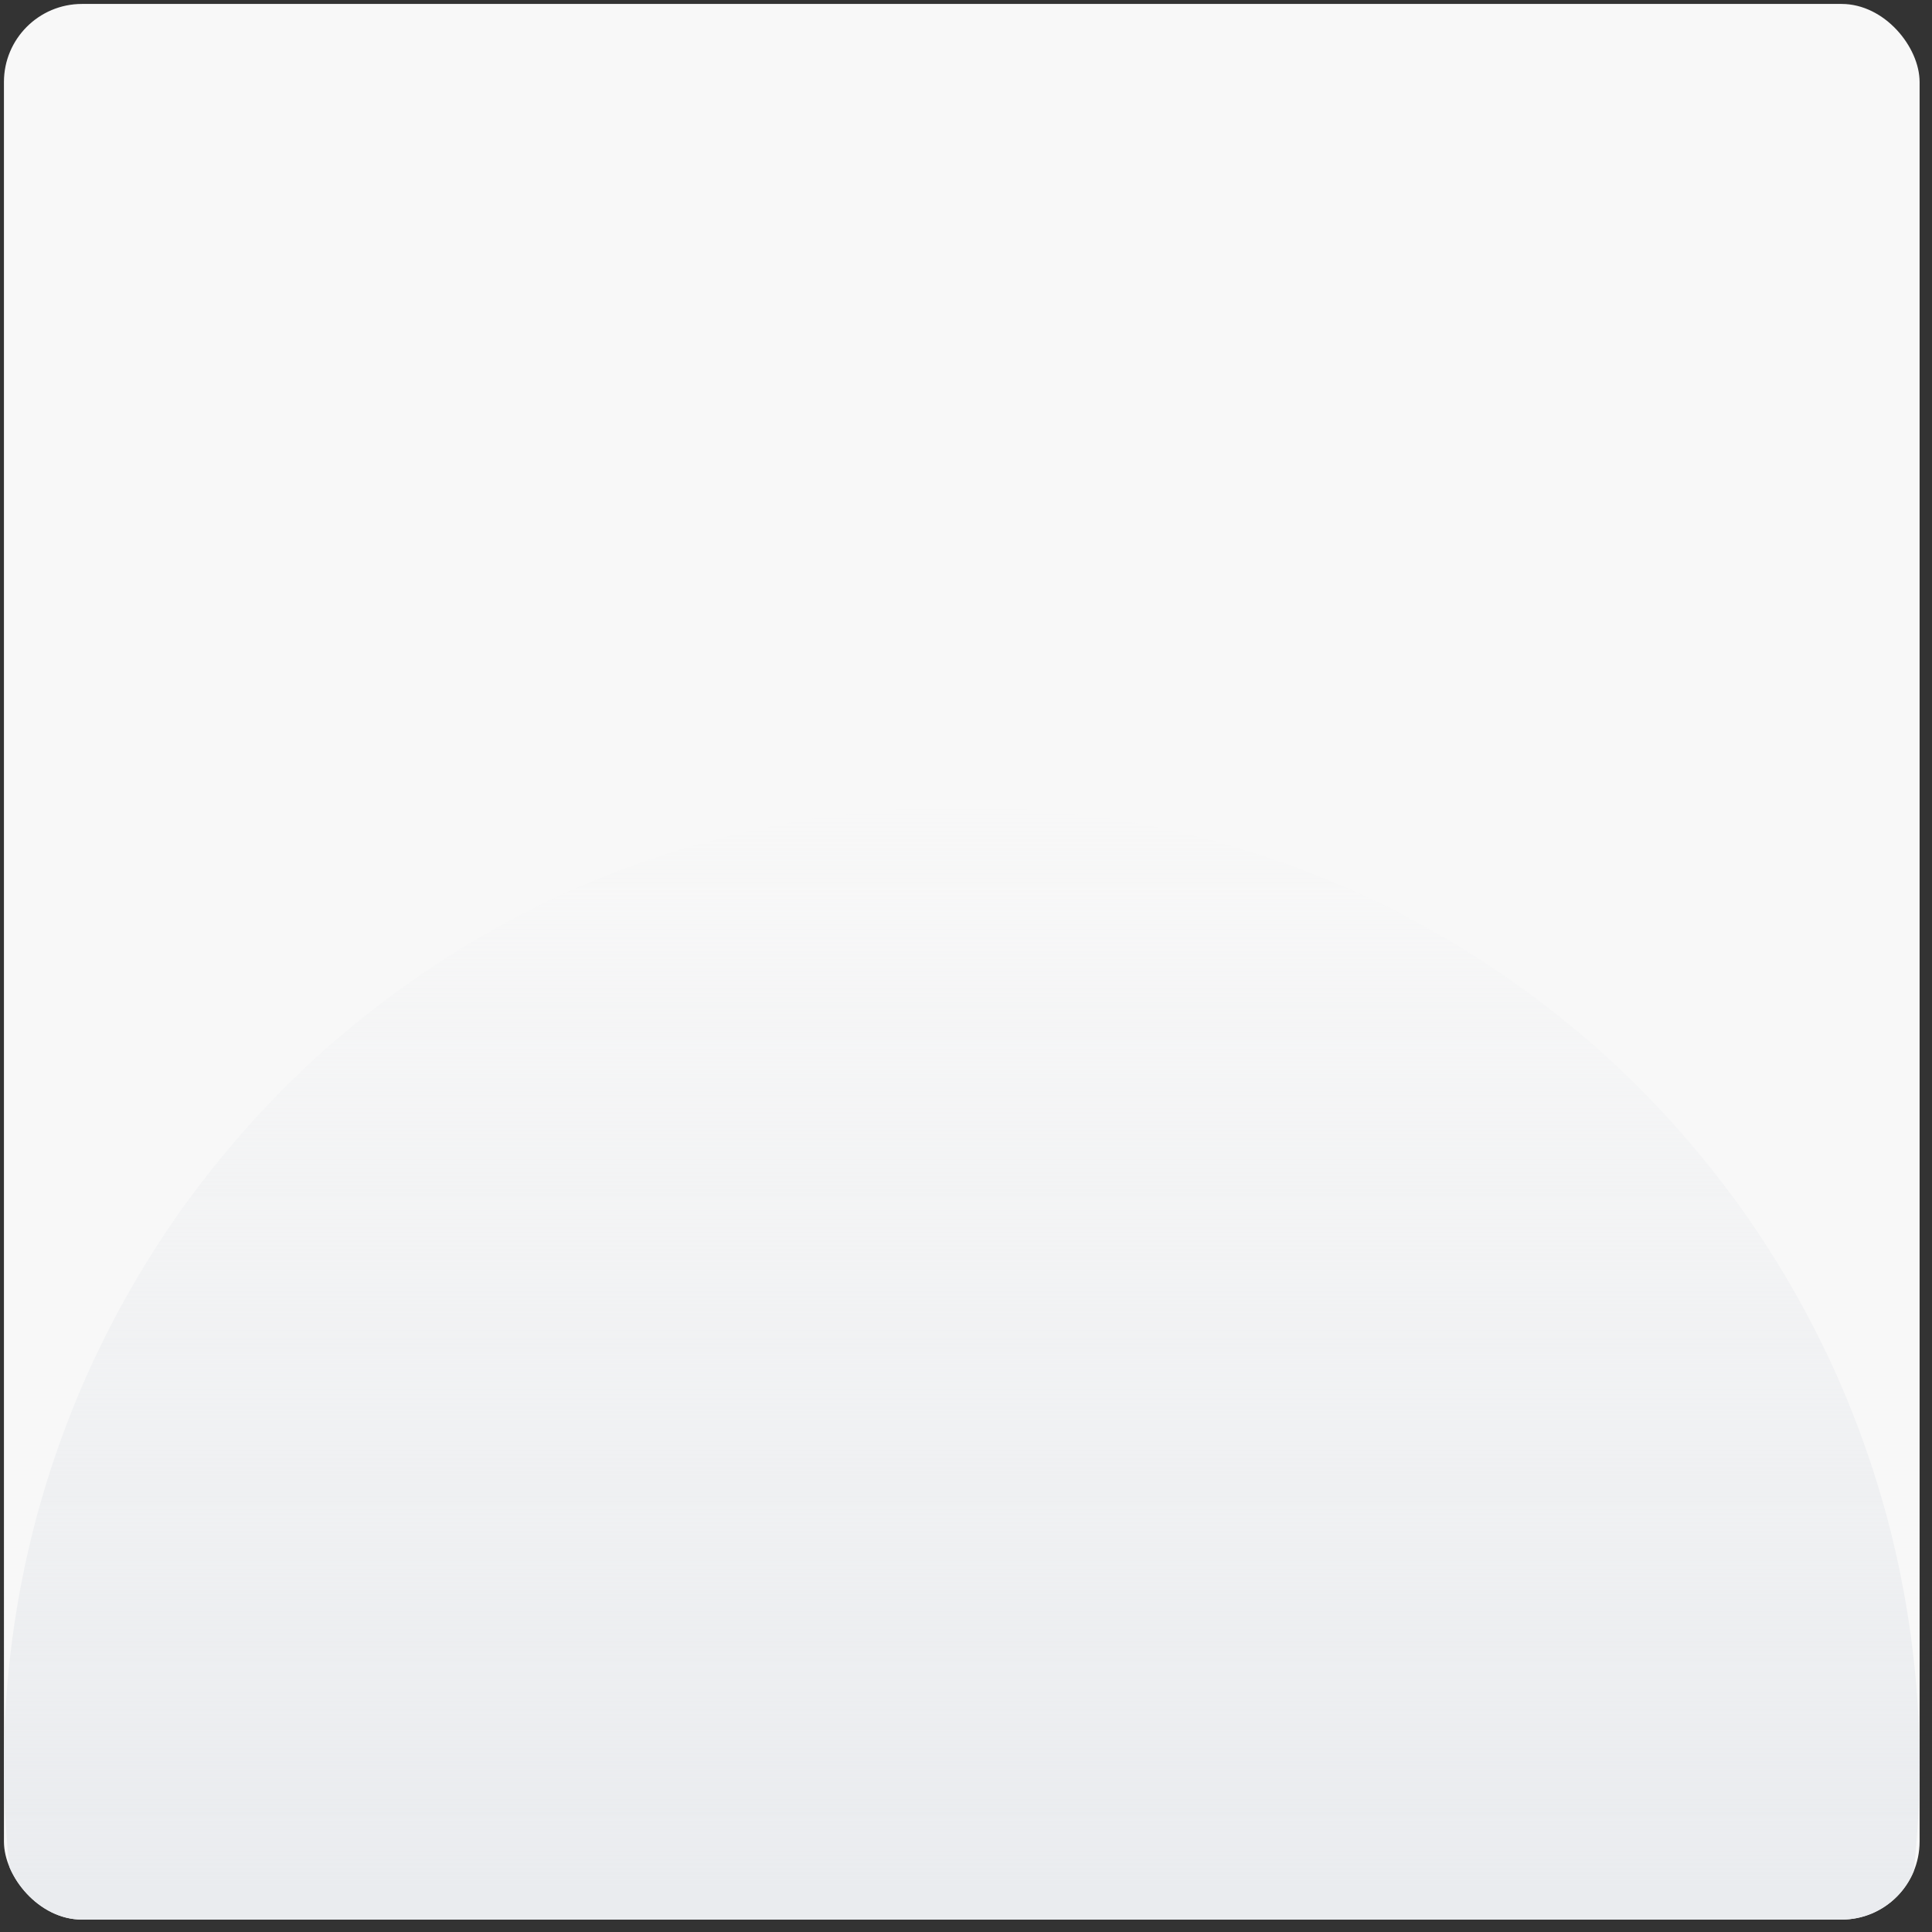 <svg width="154" height="154" viewBox="0 0 154 154" fill="none" xmlns="http://www.w3.org/2000/svg">
<rect x="0" y="0" width="154" height="154" fill="#333333" stroke="none"/>
<g id="Frame 1000001635">
<g clip-path="url(#clip0_3283_11538)">
<rect id="Rectangle 3464031" x="0.314" y="0.314" width="152.697" height="152.697" rx="6.222" fill="#F8F8F8"/>
<circle id="Ellipse 1995" cx="76.662" cy="140.697" r="76.348" fill="url(#paint0_linear_3283_11538)"/>
</g>
</g>
<defs>
<linearGradient id="paint0_linear_3283_11538" x1="76.662" y1="64.349" x2="76.662" y2="217.045" gradientUnits="userSpaceOnUse">
<stop stop-color="#EAECEF" stop-opacity="0"/>
<stop offset="0.568" stop-color="#EAECEF"/>
</linearGradient>
<clipPath id="clip0_3283_11538">
<rect x="0.314" y="0.314" width="152.697" height="152.697" rx="6.222" fill="white"/>
</clipPath>
</defs>
</svg>
